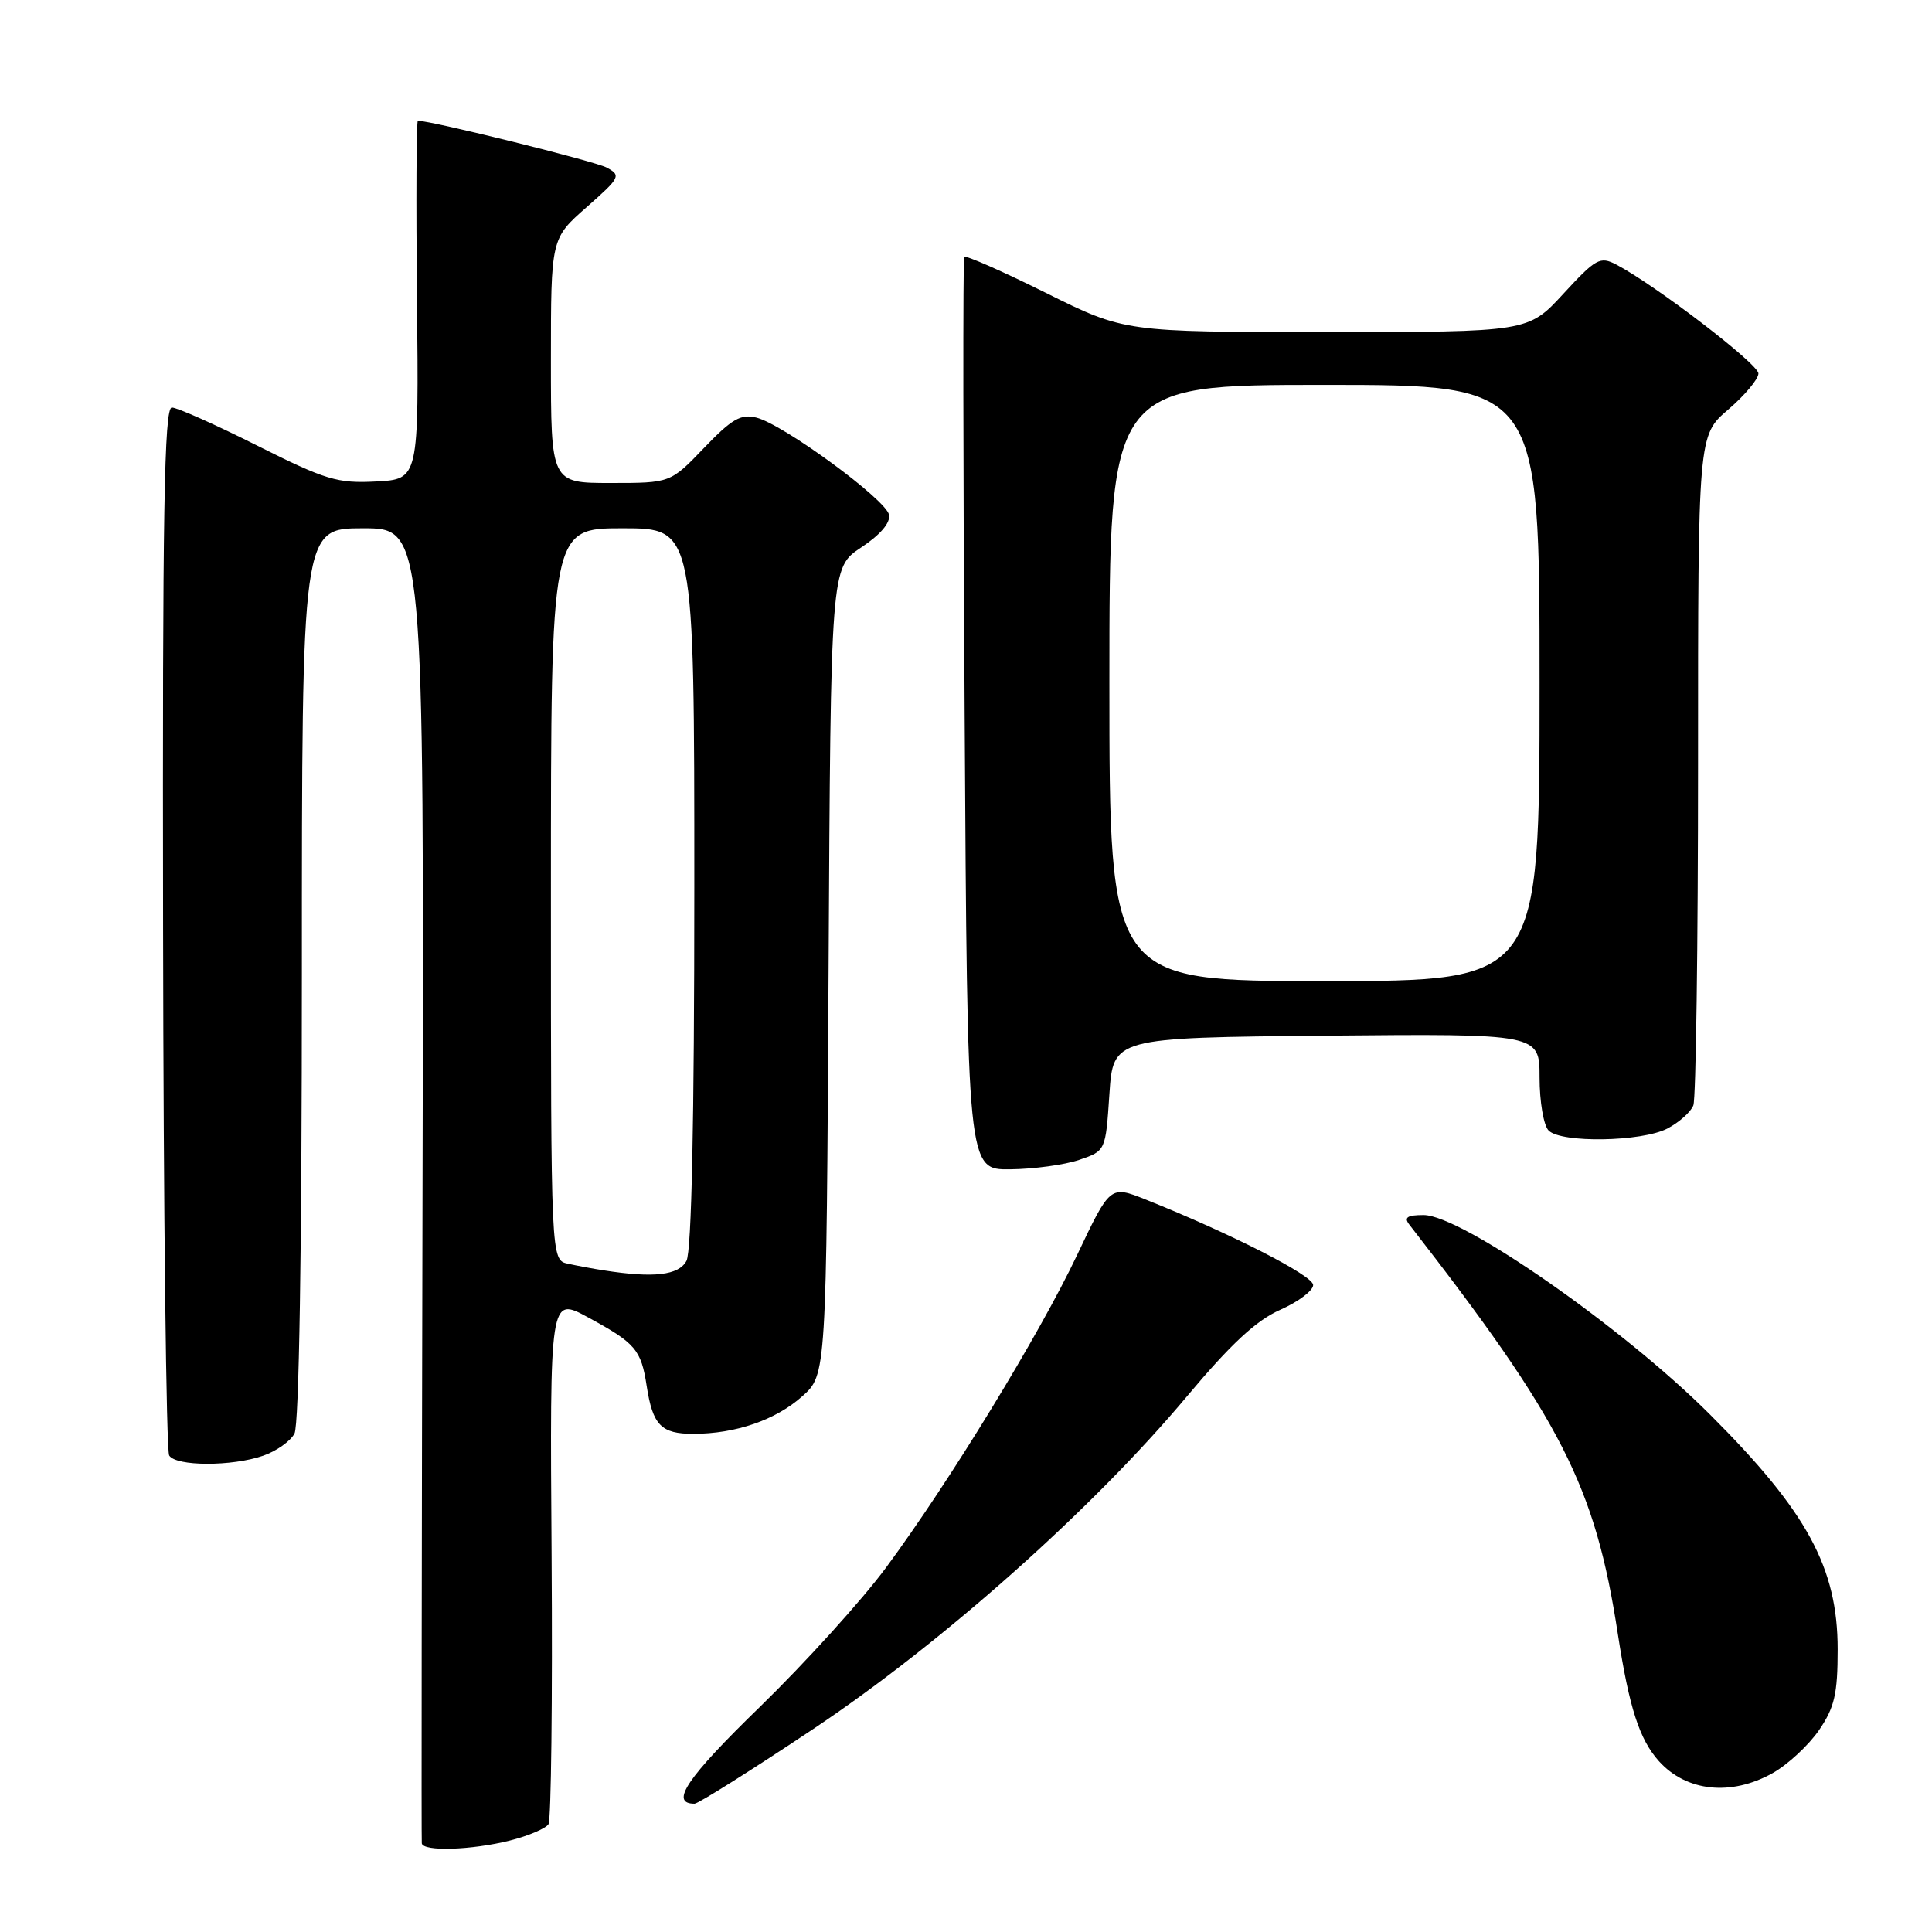 <?xml version="1.0" encoding="UTF-8" standalone="no"?>
<!DOCTYPE svg PUBLIC "-//W3C//DTD SVG 1.1//EN" "http://www.w3.org/Graphics/SVG/1.1/DTD/svg11.dtd" >
<svg xmlns="http://www.w3.org/2000/svg" xmlns:xlink="http://www.w3.org/1999/xlink" version="1.1" viewBox="0 0 256 256">
 <g >
 <path fill="currentColor"
d=" M 67.57 243.88 C 70.03 243.26 72.32 242.28 72.68 241.71 C 73.03 241.14 73.22 225.17 73.09 206.23 C 72.85 171.80 72.85 171.80 77.94 174.57 C 84.22 177.98 84.95 178.84 85.69 183.66 C 86.49 188.85 87.61 190.00 91.87 189.99 C 97.48 189.99 102.80 188.15 106.30 185.02 C 109.50 182.17 109.50 182.17 109.79 128.69 C 110.08 75.21 110.08 75.21 114.10 72.55 C 116.64 70.87 118.01 69.27 117.80 68.21 C 117.41 66.20 103.82 56.24 100.23 55.34 C 98.16 54.82 96.96 55.52 93.28 59.36 C 88.83 64.00 88.83 64.00 80.91 64.00 C 73.00 64.00 73.00 64.00 73.00 47.80 C 73.00 31.61 73.00 31.61 77.72 27.46 C 82.20 23.51 82.33 23.25 80.38 22.20 C 78.80 21.36 57.20 16.00 55.37 16.00 C 55.17 16.00 55.12 26.69 55.25 39.75 C 55.50 63.50 55.50 63.50 49.83 63.80 C 44.71 64.07 43.16 63.60 34.09 59.05 C 28.56 56.27 23.47 54.00 22.77 54.00 C 21.76 54.00 21.52 67.86 21.61 122.86 C 21.66 160.74 22.03 192.24 22.42 192.86 C 23.31 194.31 30.74 194.33 34.87 192.89 C 36.62 192.29 38.48 190.97 39.02 189.96 C 39.63 188.83 40.00 165.68 40.00 129.07 C 40.00 70.00 40.00 70.00 48.10 70.00 C 56.19 70.00 56.19 70.00 55.99 156.75 C 55.88 204.46 55.83 243.84 55.89 244.25 C 56.05 245.36 62.49 245.16 67.57 243.88 Z  M 107.79 229.08 C 124.87 217.67 144.82 199.91 157.30 185.00 C 163.09 178.09 166.45 174.97 169.63 173.56 C 172.03 172.50 174.00 171.02 174.00 170.27 C 174.00 169.01 163.05 163.43 151.80 158.94 C 147.10 157.07 147.10 157.07 142.73 166.28 C 137.71 176.87 125.79 196.38 117.40 207.72 C 114.24 212.00 106.73 220.29 100.71 226.15 C 91.00 235.58 88.69 239.00 92.03 239.00 C 92.52 239.00 99.62 234.53 107.79 229.08 Z  M 234.88 234.95 C 236.89 233.82 239.65 231.26 241.02 229.27 C 243.09 226.24 243.50 224.46 243.50 218.55 C 243.50 207.73 239.46 200.29 226.58 187.43 C 215.04 175.89 193.66 161.01 188.63 161.00 C 186.48 161.00 186.00 161.31 186.73 162.25 C 206.96 188.28 211.37 196.92 214.37 216.50 C 215.88 226.30 217.23 230.48 219.82 233.37 C 223.46 237.41 229.39 238.03 234.88 234.95 Z  M 143.00 153.69 C 146.50 152.50 146.50 152.50 147.00 145.00 C 147.50 137.50 147.50 137.50 175.75 137.23 C 204.00 136.97 204.00 136.97 204.00 142.78 C 204.00 145.98 204.54 149.14 205.20 149.80 C 206.88 151.48 217.52 151.30 220.93 149.54 C 222.48 148.73 224.04 147.35 224.38 146.46 C 224.72 145.56 225.00 125.23 225.00 101.26 C 225.00 57.69 225.00 57.69 229.00 54.27 C 231.20 52.38 233.00 50.23 233.00 49.49 C 233.00 48.23 219.38 37.80 214.17 35.06 C 212.02 33.94 211.47 34.24 207.16 38.92 C 202.49 44.00 202.49 44.00 175.76 44.00 C 149.02 44.00 149.02 44.00 138.55 38.79 C 132.79 35.93 127.94 33.79 127.76 34.04 C 127.59 34.29 127.61 61.61 127.82 94.75 C 128.18 155.00 128.18 155.00 133.84 154.94 C 136.95 154.91 141.07 154.35 143.00 153.69 Z  M 80.00 168.33 C 78.62 168.12 76.49 167.72 75.25 167.45 C 73.00 166.96 73.00 166.96 73.00 118.48 C 73.00 70.00 73.00 70.00 82.50 70.00 C 92.00 70.00 92.00 70.00 92.00 117.57 C 92.00 148.44 91.64 165.81 90.96 167.07 C 89.93 168.99 86.61 169.37 80.00 168.33 Z  M 147.00 90.50 C 147.00 51.00 147.00 51.00 175.50 51.00 C 204.00 51.00 204.00 51.00 204.00 90.50 C 204.00 130.00 204.00 130.00 175.50 130.00 C 147.00 130.00 147.00 130.00 147.00 90.50 Z "/>
</g>
</svg>